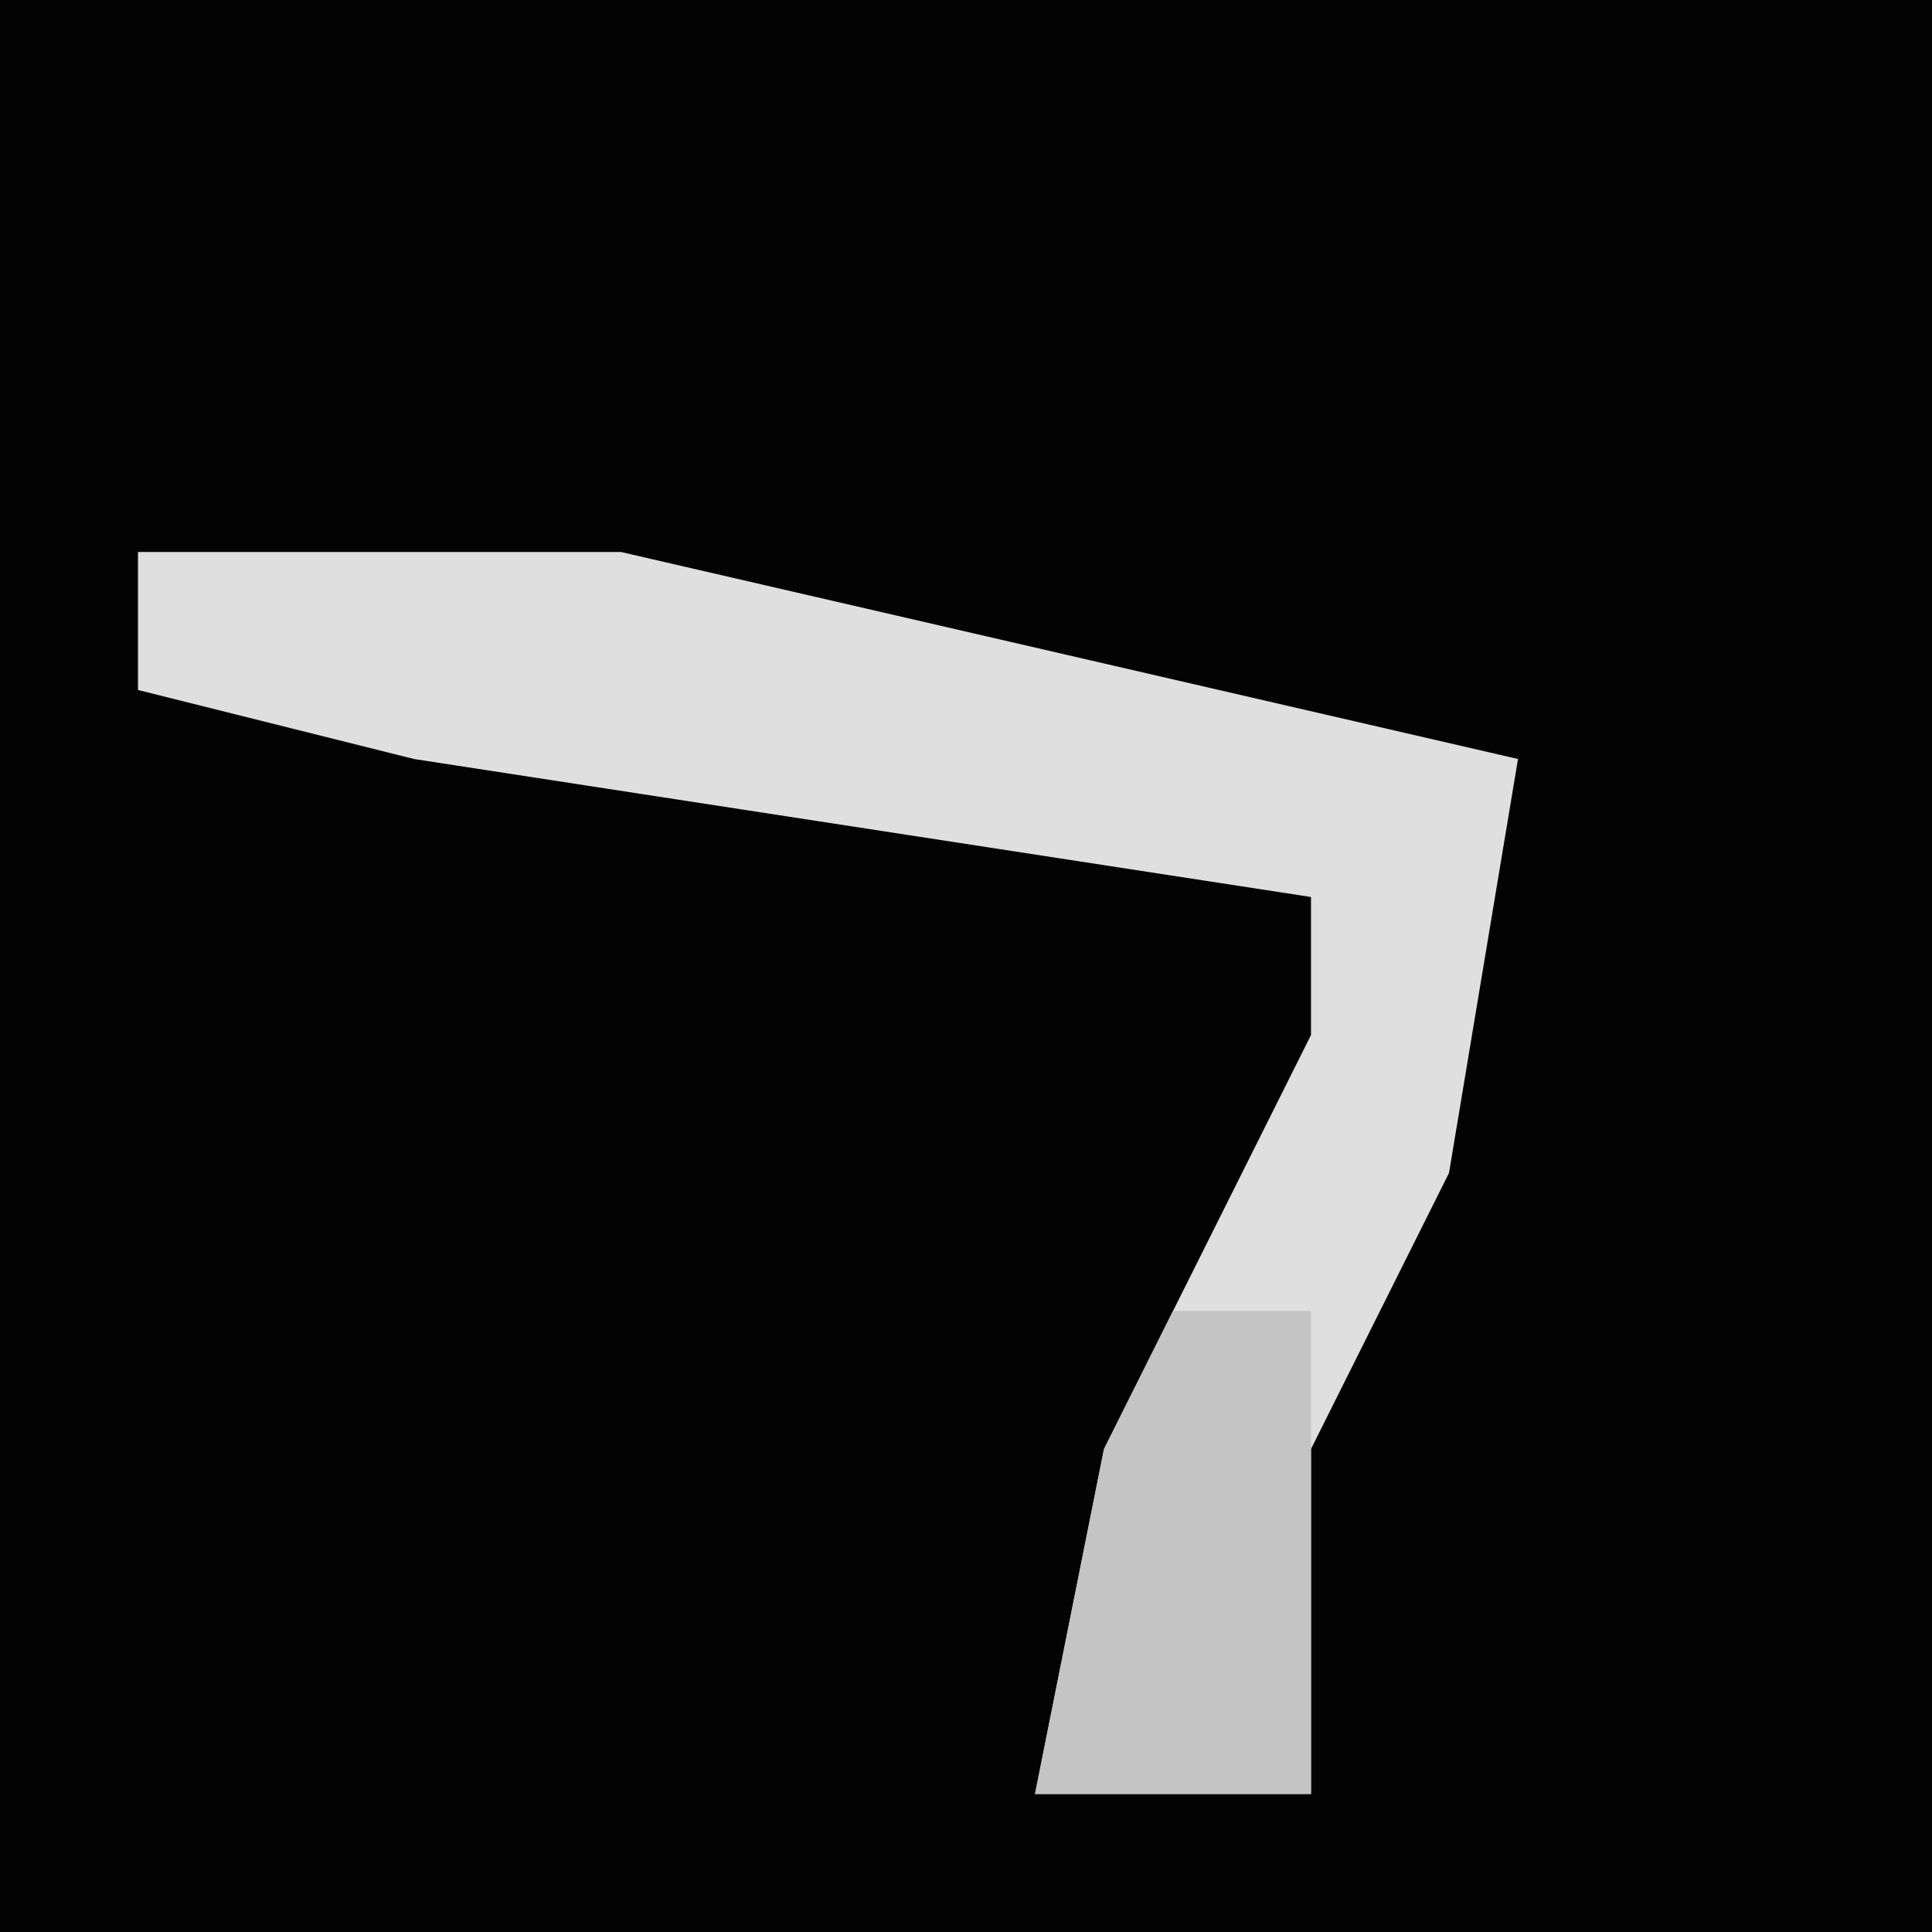 <?xml version="1.0" encoding="UTF-8"?>
<svg version="1.1" xmlns="http://www.w3.org/2000/svg" width="28" height="28">
<path d="M0,0 L28,0 L28,28 L0,28 Z " fill="#030303" transform="translate(0,0)"/>
<path d="M0,0 L7,0 L20,3 L19,9 L17,13 L17,18 L13,18 L14,13 L17,7 L17,5 L4,3 L0,2 Z " fill="#DFDFDF" transform="translate(2,8)"/>
<path d="M0,0 L2,0 L2,7 L-2,7 L-1,2 Z " fill="#C4C4C4" transform="translate(17,19)"/>
</svg>
